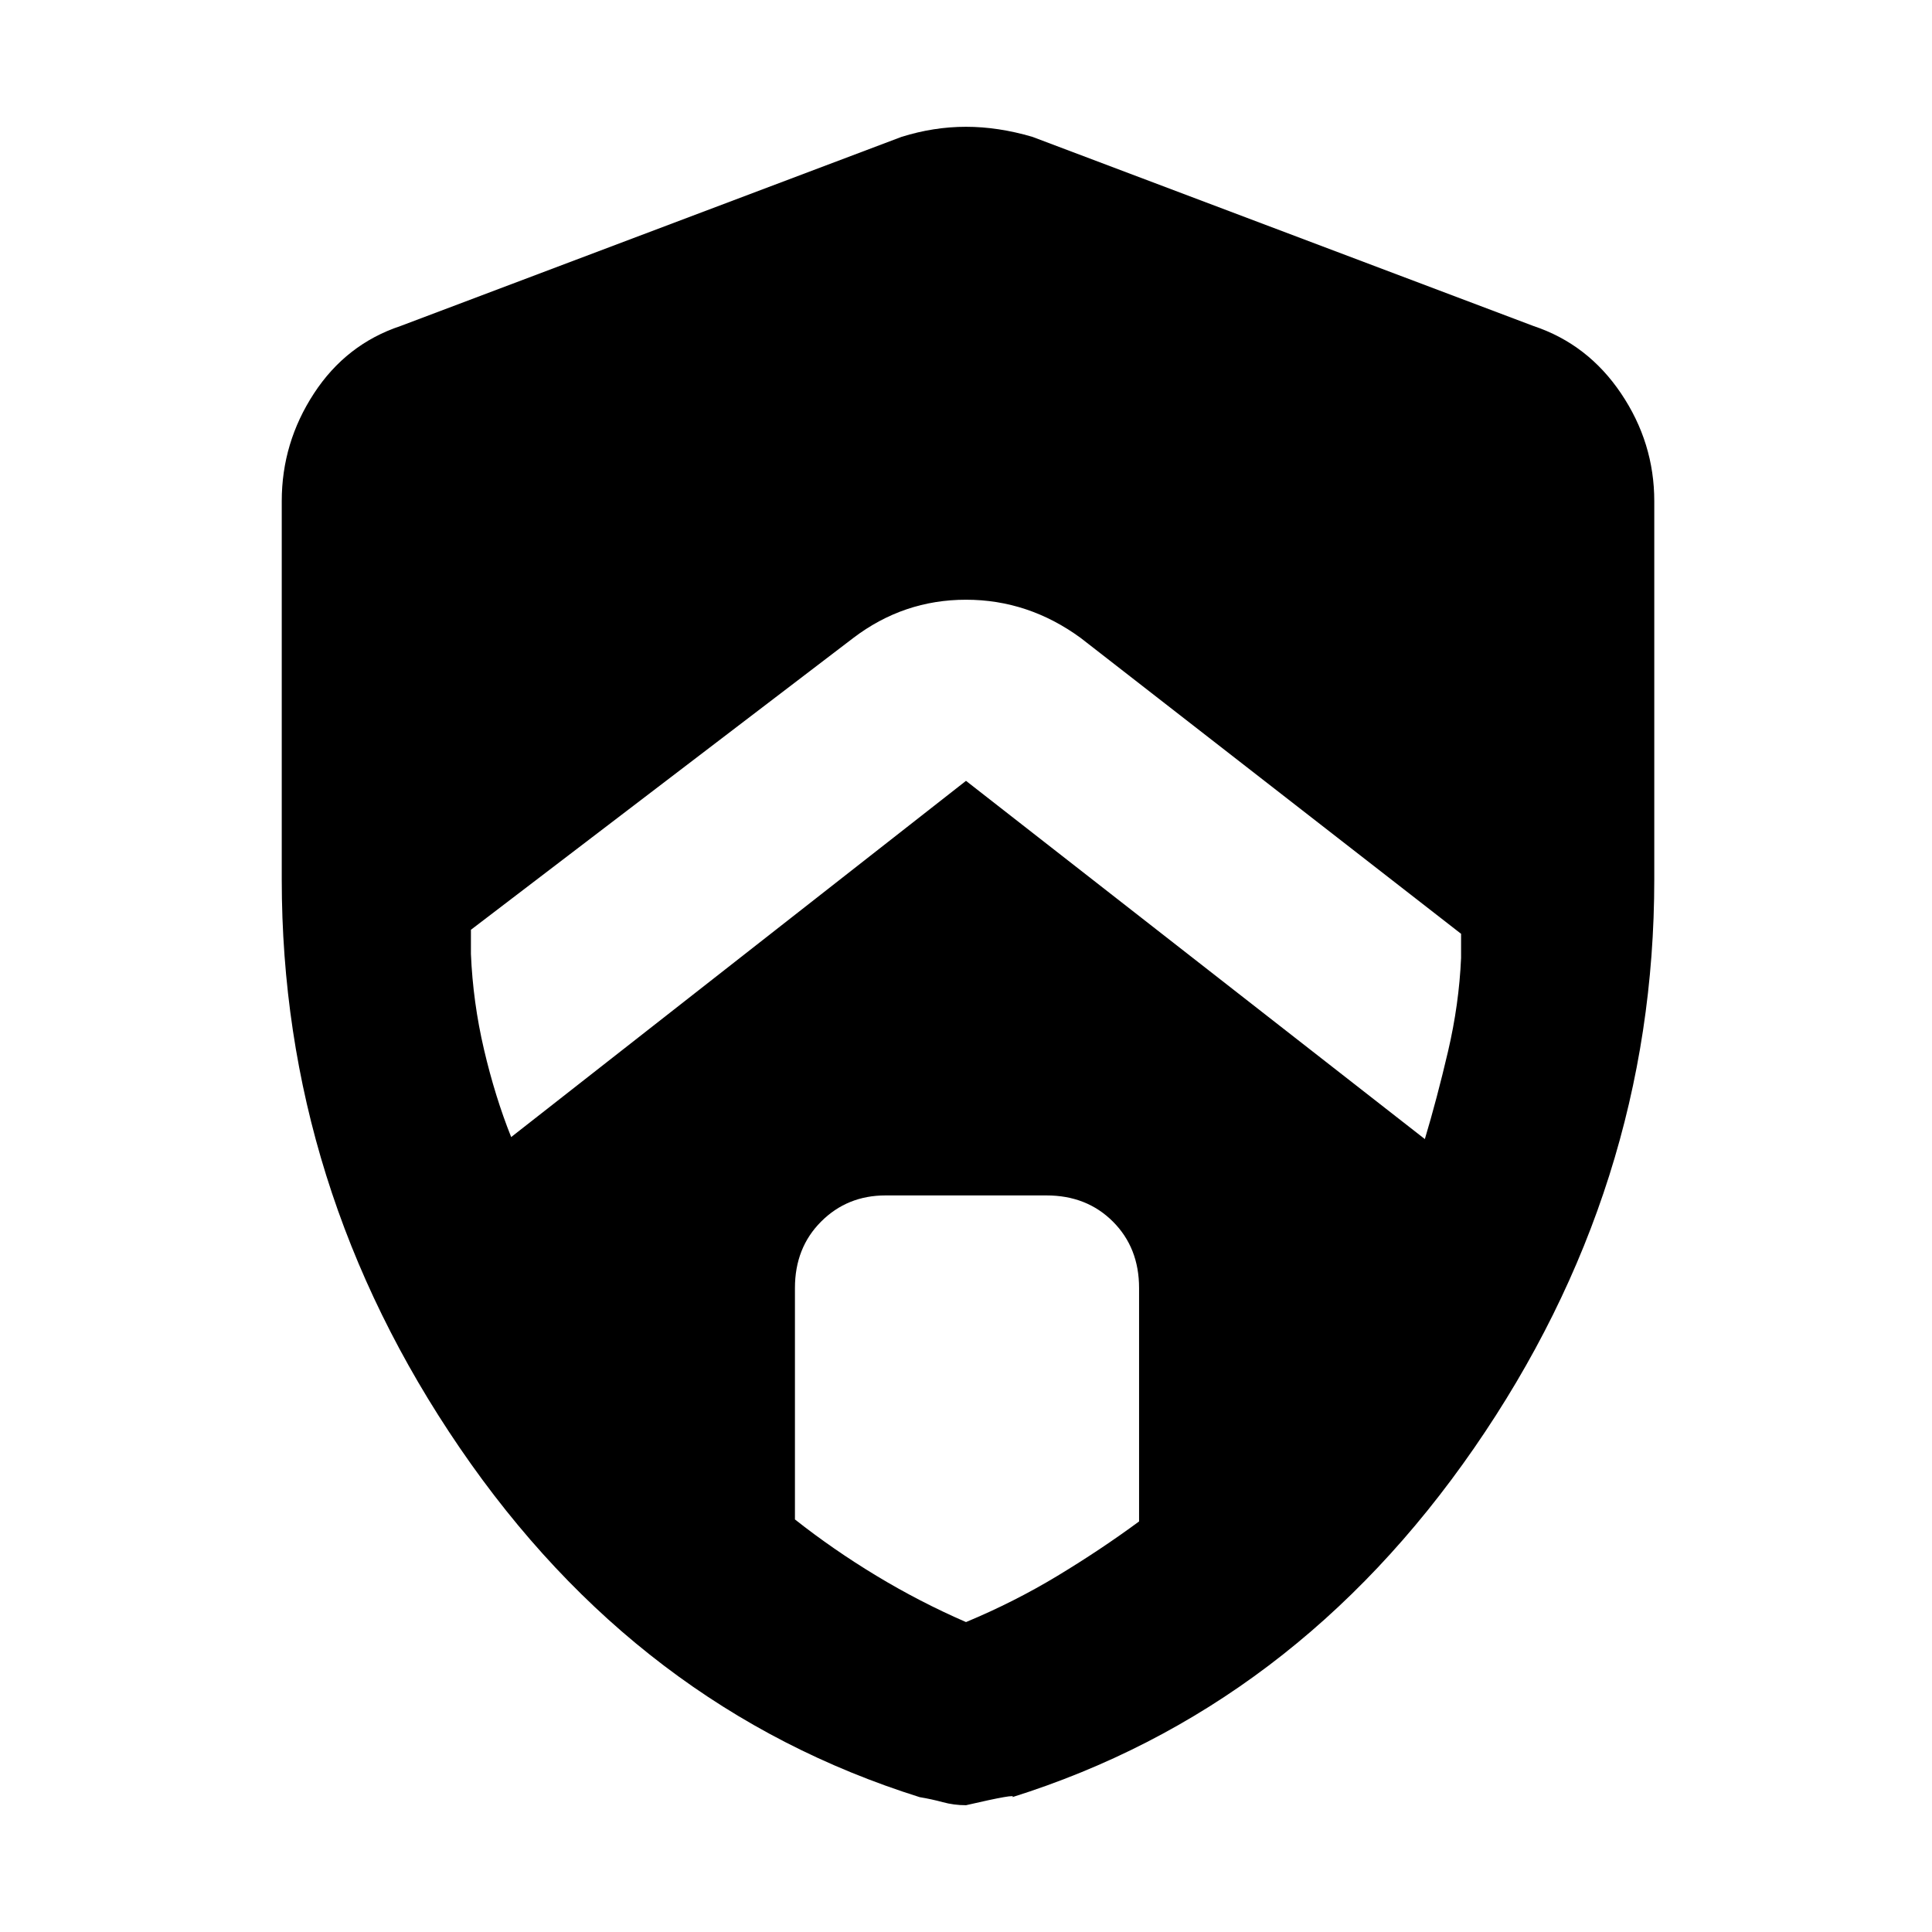 <svg xmlns="http://www.w3.org/2000/svg" height="48" width="48"><path d="M12.7 28.25 24 19.4l11.4 8.9q.3-1 .575-2.175.275-1.175.325-2.325v-.6l-9.45-7.35q-1.3-.95-2.85-.95t-2.8.95l-9.5 7.25v.6q.05 1.2.325 2.375t.675 2.175ZM24 40.3q1.2-.5 2.275-1.15 1.075-.65 2.025-1.35V32q0-1-.65-1.65Q27 29.7 26 29.7h-4q-.95 0-1.6.65-.65.65-.65 1.65v5.75q.95.75 2.025 1.4Q22.85 39.8 24 40.3Zm0 4.55q-.3 0-.575-.075-.275-.075-.575-.125-7-2.2-11.425-8.675Q7 29.5 7 21.85v-9.4q0-1.45.8-2.675Q8.6 8.55 9.95 8.1L22.4 3.4q.8-.25 1.6-.25t1.65.25L38.1 8.1q1.35.45 2.175 1.675Q41.1 11 41.1 12.45v9.4q0 7.65-4.475 14.125T25.15 44.65q.15-.1-1.15.2Z"/></svg>